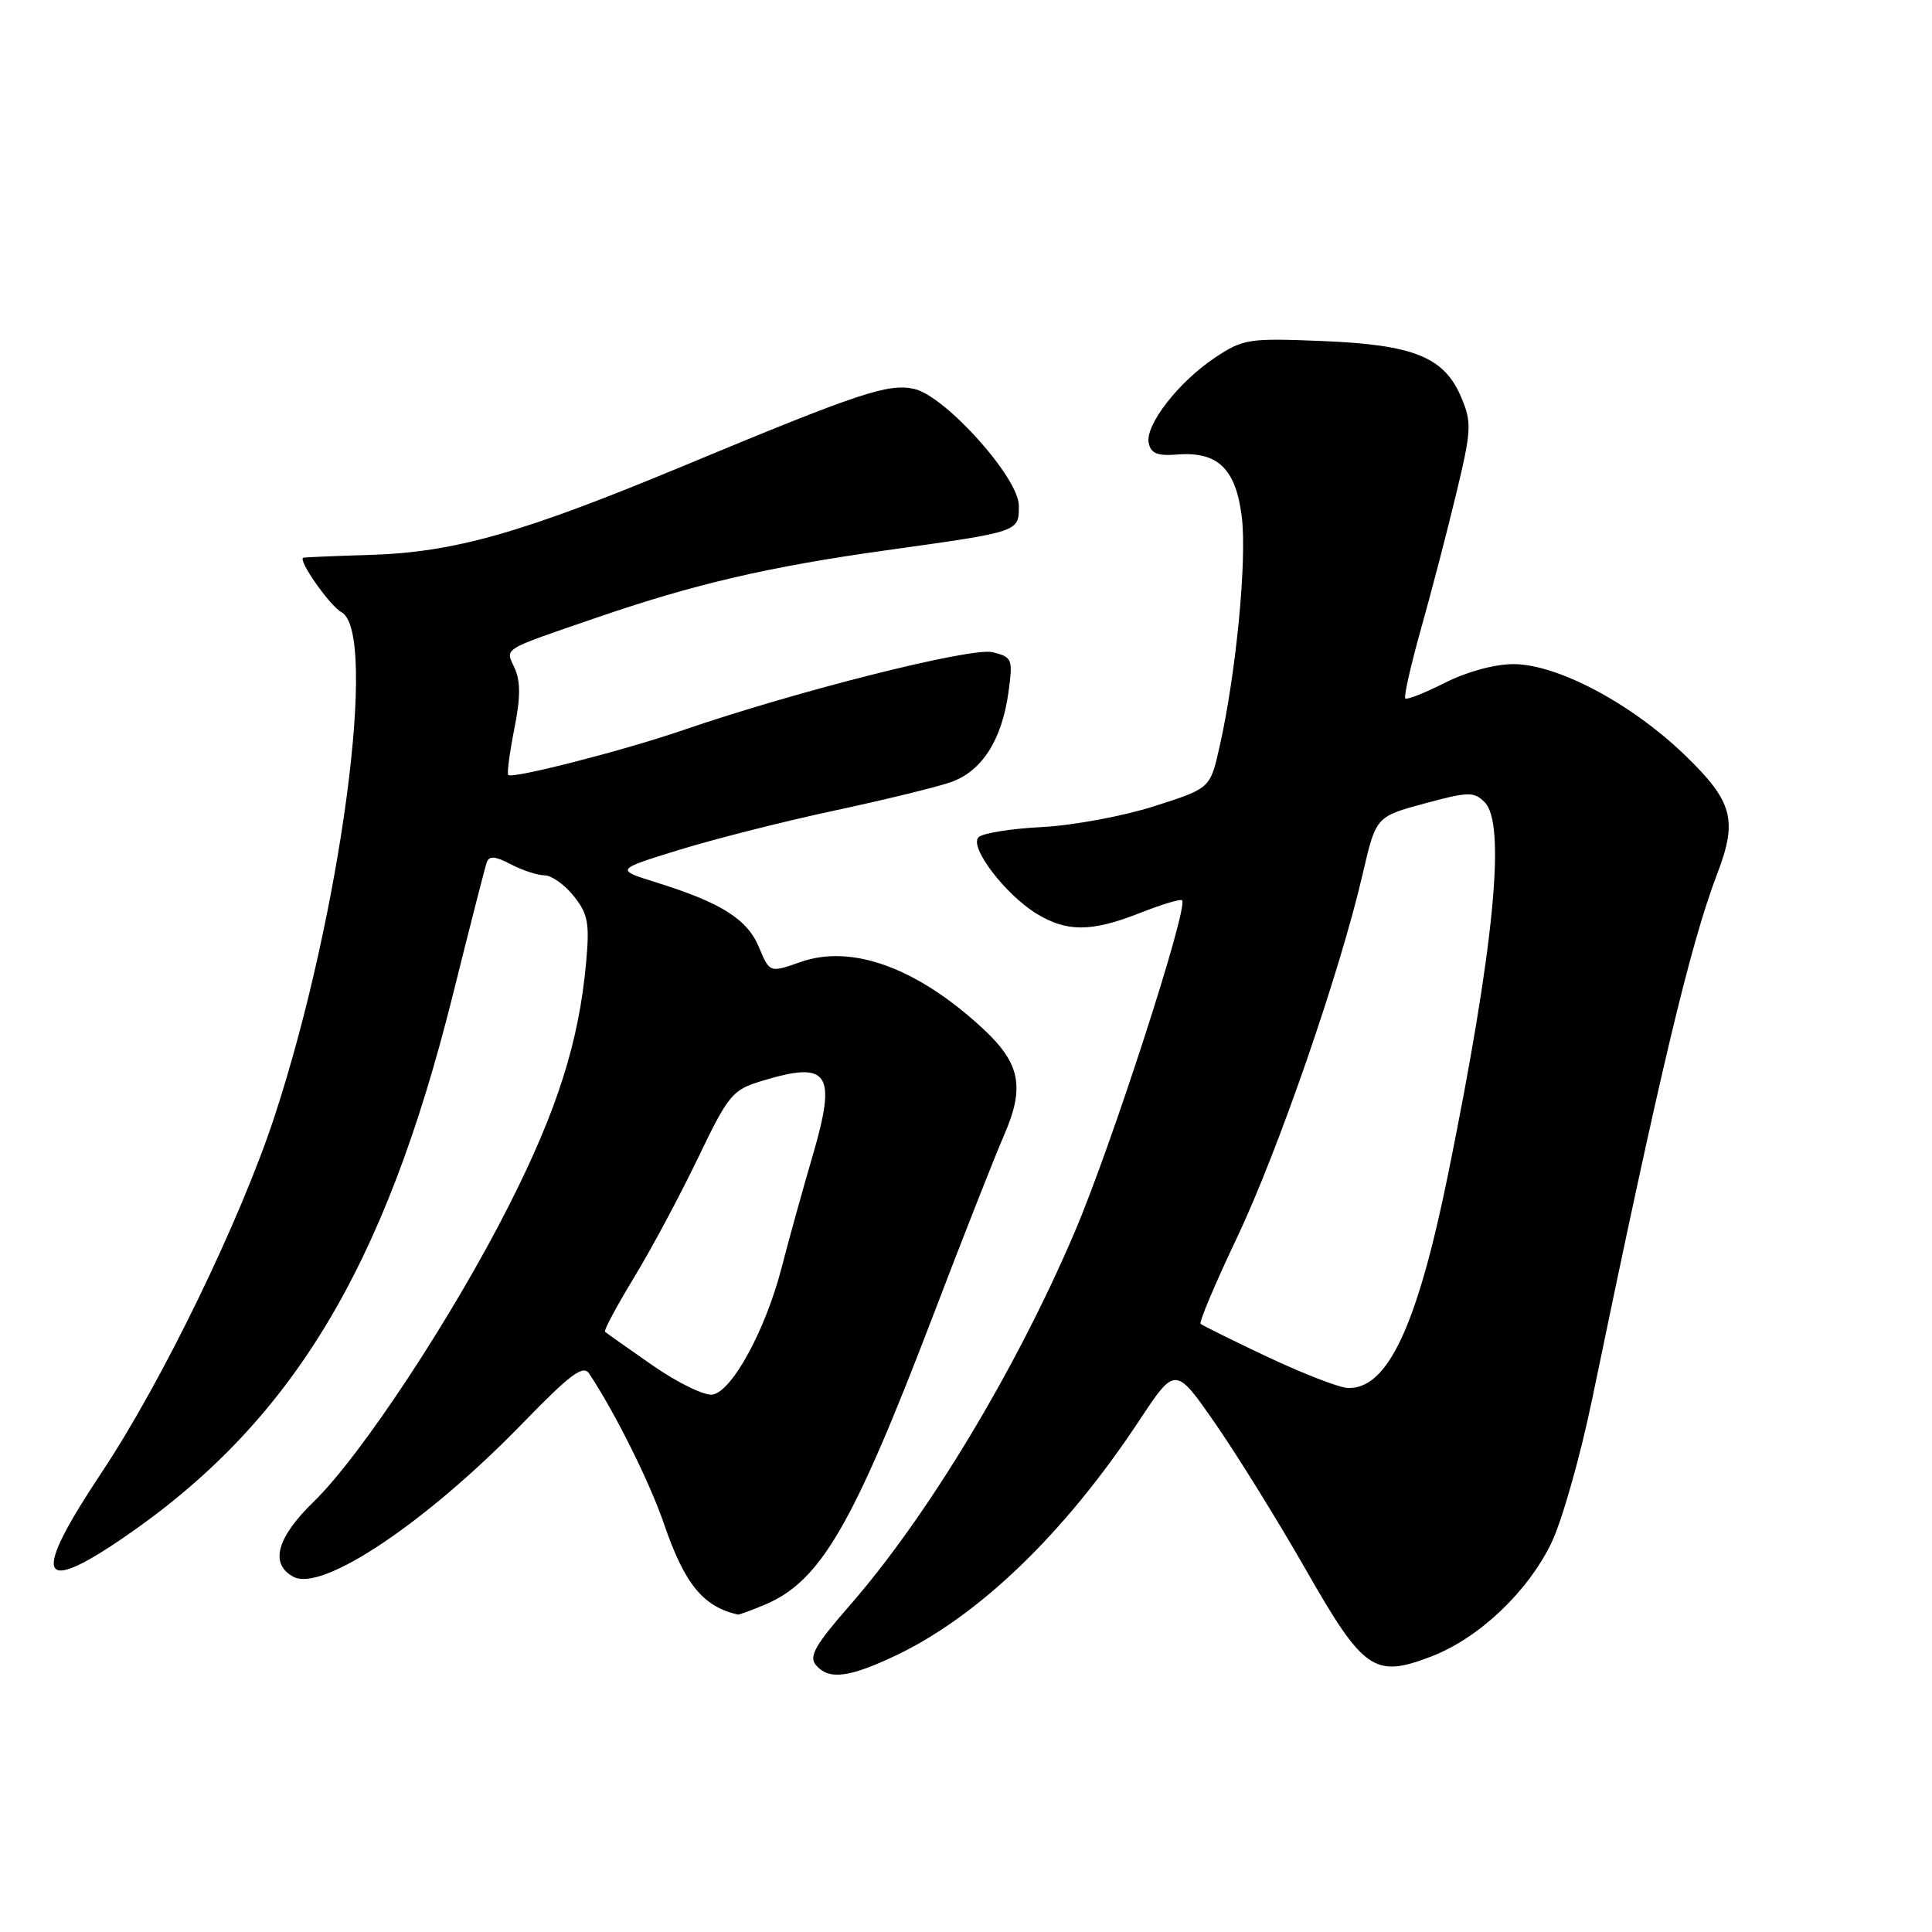 <?xml version="1.0" encoding="UTF-8" standalone="no"?>
<!DOCTYPE svg PUBLIC "-//W3C//DTD SVG 1.1//EN" "http://www.w3.org/Graphics/SVG/1.1/DTD/svg11.dtd" >
<svg xmlns="http://www.w3.org/2000/svg" xmlns:xlink="http://www.w3.org/1999/xlink" version="1.1" viewBox="0 0 256 256">
 <g >
 <path fill="currentColor"
d=" M 118.62 219.40 C 129.67 214.17 141.07 203.19 150.95 188.24 C 155.74 180.99 155.74 180.99 161.11 188.74 C 164.06 193.01 169.42 201.67 173.03 207.99 C 180.67 221.38 182.10 222.38 189.61 219.51 C 195.89 217.11 202.34 211.04 205.53 204.53 C 206.94 201.64 209.39 193.03 210.97 185.39 C 219.93 142.08 223.98 125.07 227.56 115.73 C 230.27 108.63 229.60 106.18 223.25 100.05 C 216.15 93.20 206.35 88.00 200.53 88.00 C 198.06 88.00 194.34 89.01 191.47 90.47 C 188.79 91.82 186.42 92.76 186.21 92.54 C 185.99 92.32 186.93 88.18 188.29 83.32 C 189.66 78.47 191.76 70.40 192.96 65.40 C 194.97 57.04 195.03 56.00 193.65 52.71 C 191.40 47.32 187.38 45.68 175.22 45.19 C 165.50 44.79 164.73 44.91 161.05 47.35 C 156.21 50.55 151.71 56.32 152.21 58.70 C 152.49 60.07 153.37 60.44 155.93 60.23 C 161.35 59.79 163.74 62.07 164.54 68.46 C 165.25 74.13 163.79 89.27 161.59 98.98 C 160.36 104.46 160.36 104.46 152.93 106.83 C 148.84 108.14 142.16 109.38 138.07 109.59 C 133.98 109.79 130.20 110.40 129.66 110.94 C 128.39 112.21 133.19 118.53 137.37 121.08 C 141.38 123.53 144.66 123.50 151.09 120.96 C 153.93 119.84 156.42 119.09 156.63 119.29 C 157.52 120.18 147.28 151.83 142.39 163.28 C 134.60 181.55 122.86 201.01 112.49 212.85 C 108.06 217.92 107.16 219.49 108.09 220.60 C 109.77 222.63 112.42 222.33 118.62 219.40 Z  M 101.30 212.65 C 108.70 209.55 112.96 202.26 123.57 174.50 C 127.56 164.05 131.83 153.20 133.06 150.38 C 135.83 144.01 135.19 140.87 130.19 136.25 C 121.52 128.23 112.86 125.08 106.08 127.47 C 101.99 128.91 101.99 128.91 100.57 125.52 C 99.01 121.79 95.58 119.62 87.00 116.94 C 81.51 115.23 81.51 115.23 90.00 112.61 C 94.68 111.17 103.90 108.83 110.50 107.42 C 117.10 106.01 124.06 104.31 125.96 103.65 C 130.10 102.21 132.75 98.09 133.63 91.71 C 134.23 87.31 134.13 87.07 131.53 86.42 C 128.77 85.72 105.56 91.57 90.50 96.75 C 82.69 99.44 67.90 103.23 67.35 102.69 C 67.16 102.49 67.52 99.77 68.14 96.63 C 68.97 92.50 68.99 90.28 68.20 88.55 C 66.96 85.81 66.24 86.25 79.00 81.86 C 91.98 77.39 101.82 75.10 117.34 72.93 C 135.24 70.43 135.00 70.51 135.00 66.99 C 135.00 63.31 125.23 52.43 121.12 51.53 C 117.69 50.77 113.82 52.06 90.79 61.64 C 69.12 70.66 60.26 73.18 49.00 73.53 C 44.33 73.67 40.36 73.84 40.19 73.90 C 39.41 74.16 43.70 80.28 45.25 81.12 C 50.13 83.76 45.20 120.99 36.40 147.86 C 31.90 161.61 21.48 183.08 13.47 195.11 C 4.27 208.94 5.01 211.46 16.07 203.95 C 38.48 188.73 50.93 168.29 60.02 131.76 C 62.25 122.82 64.26 114.95 64.49 114.29 C 64.81 113.37 65.59 113.42 67.70 114.53 C 69.24 115.33 71.25 115.99 72.18 115.99 C 73.10 116.00 74.84 117.24 76.04 118.75 C 77.92 121.12 78.14 122.34 77.66 127.58 C 76.70 138.09 73.84 147.09 67.44 159.73 C 59.96 174.50 47.86 192.86 41.59 198.96 C 36.65 203.75 35.71 207.24 38.89 208.94 C 42.71 210.98 56.51 201.72 69.29 188.55 C 75.60 182.05 77.28 180.81 78.07 182.01 C 81.53 187.23 86.11 196.44 88.01 202.00 C 90.72 209.90 93.18 212.90 97.78 213.94 C 97.94 213.97 99.52 213.39 101.30 212.65 Z  M 168.00 179.82 C 163.32 177.61 159.32 175.63 159.09 175.41 C 158.86 175.19 161.02 170.08 163.88 164.05 C 169.34 152.57 177.54 128.85 180.55 115.86 C 182.32 108.21 182.32 108.21 188.74 106.47 C 194.58 104.89 195.31 104.88 196.73 106.30 C 199.59 109.16 197.97 125.63 191.90 155.50 C 187.78 175.76 183.85 184.13 178.58 183.91 C 177.43 183.87 172.68 182.02 168.00 179.82 Z  M 86.47 180.92 C 83.19 178.64 80.35 176.63 80.17 176.47 C 79.98 176.30 81.70 173.09 83.98 169.33 C 86.27 165.58 90.08 158.45 92.46 153.50 C 96.51 145.06 97.04 144.42 100.88 143.25 C 109.84 140.51 110.92 142.08 107.67 153.17 C 106.33 157.75 104.48 164.43 103.56 168.00 C 101.43 176.25 96.98 184.41 94.40 184.79 C 93.33 184.95 89.76 183.21 86.47 180.92 Z "/>
</g>
</svg>